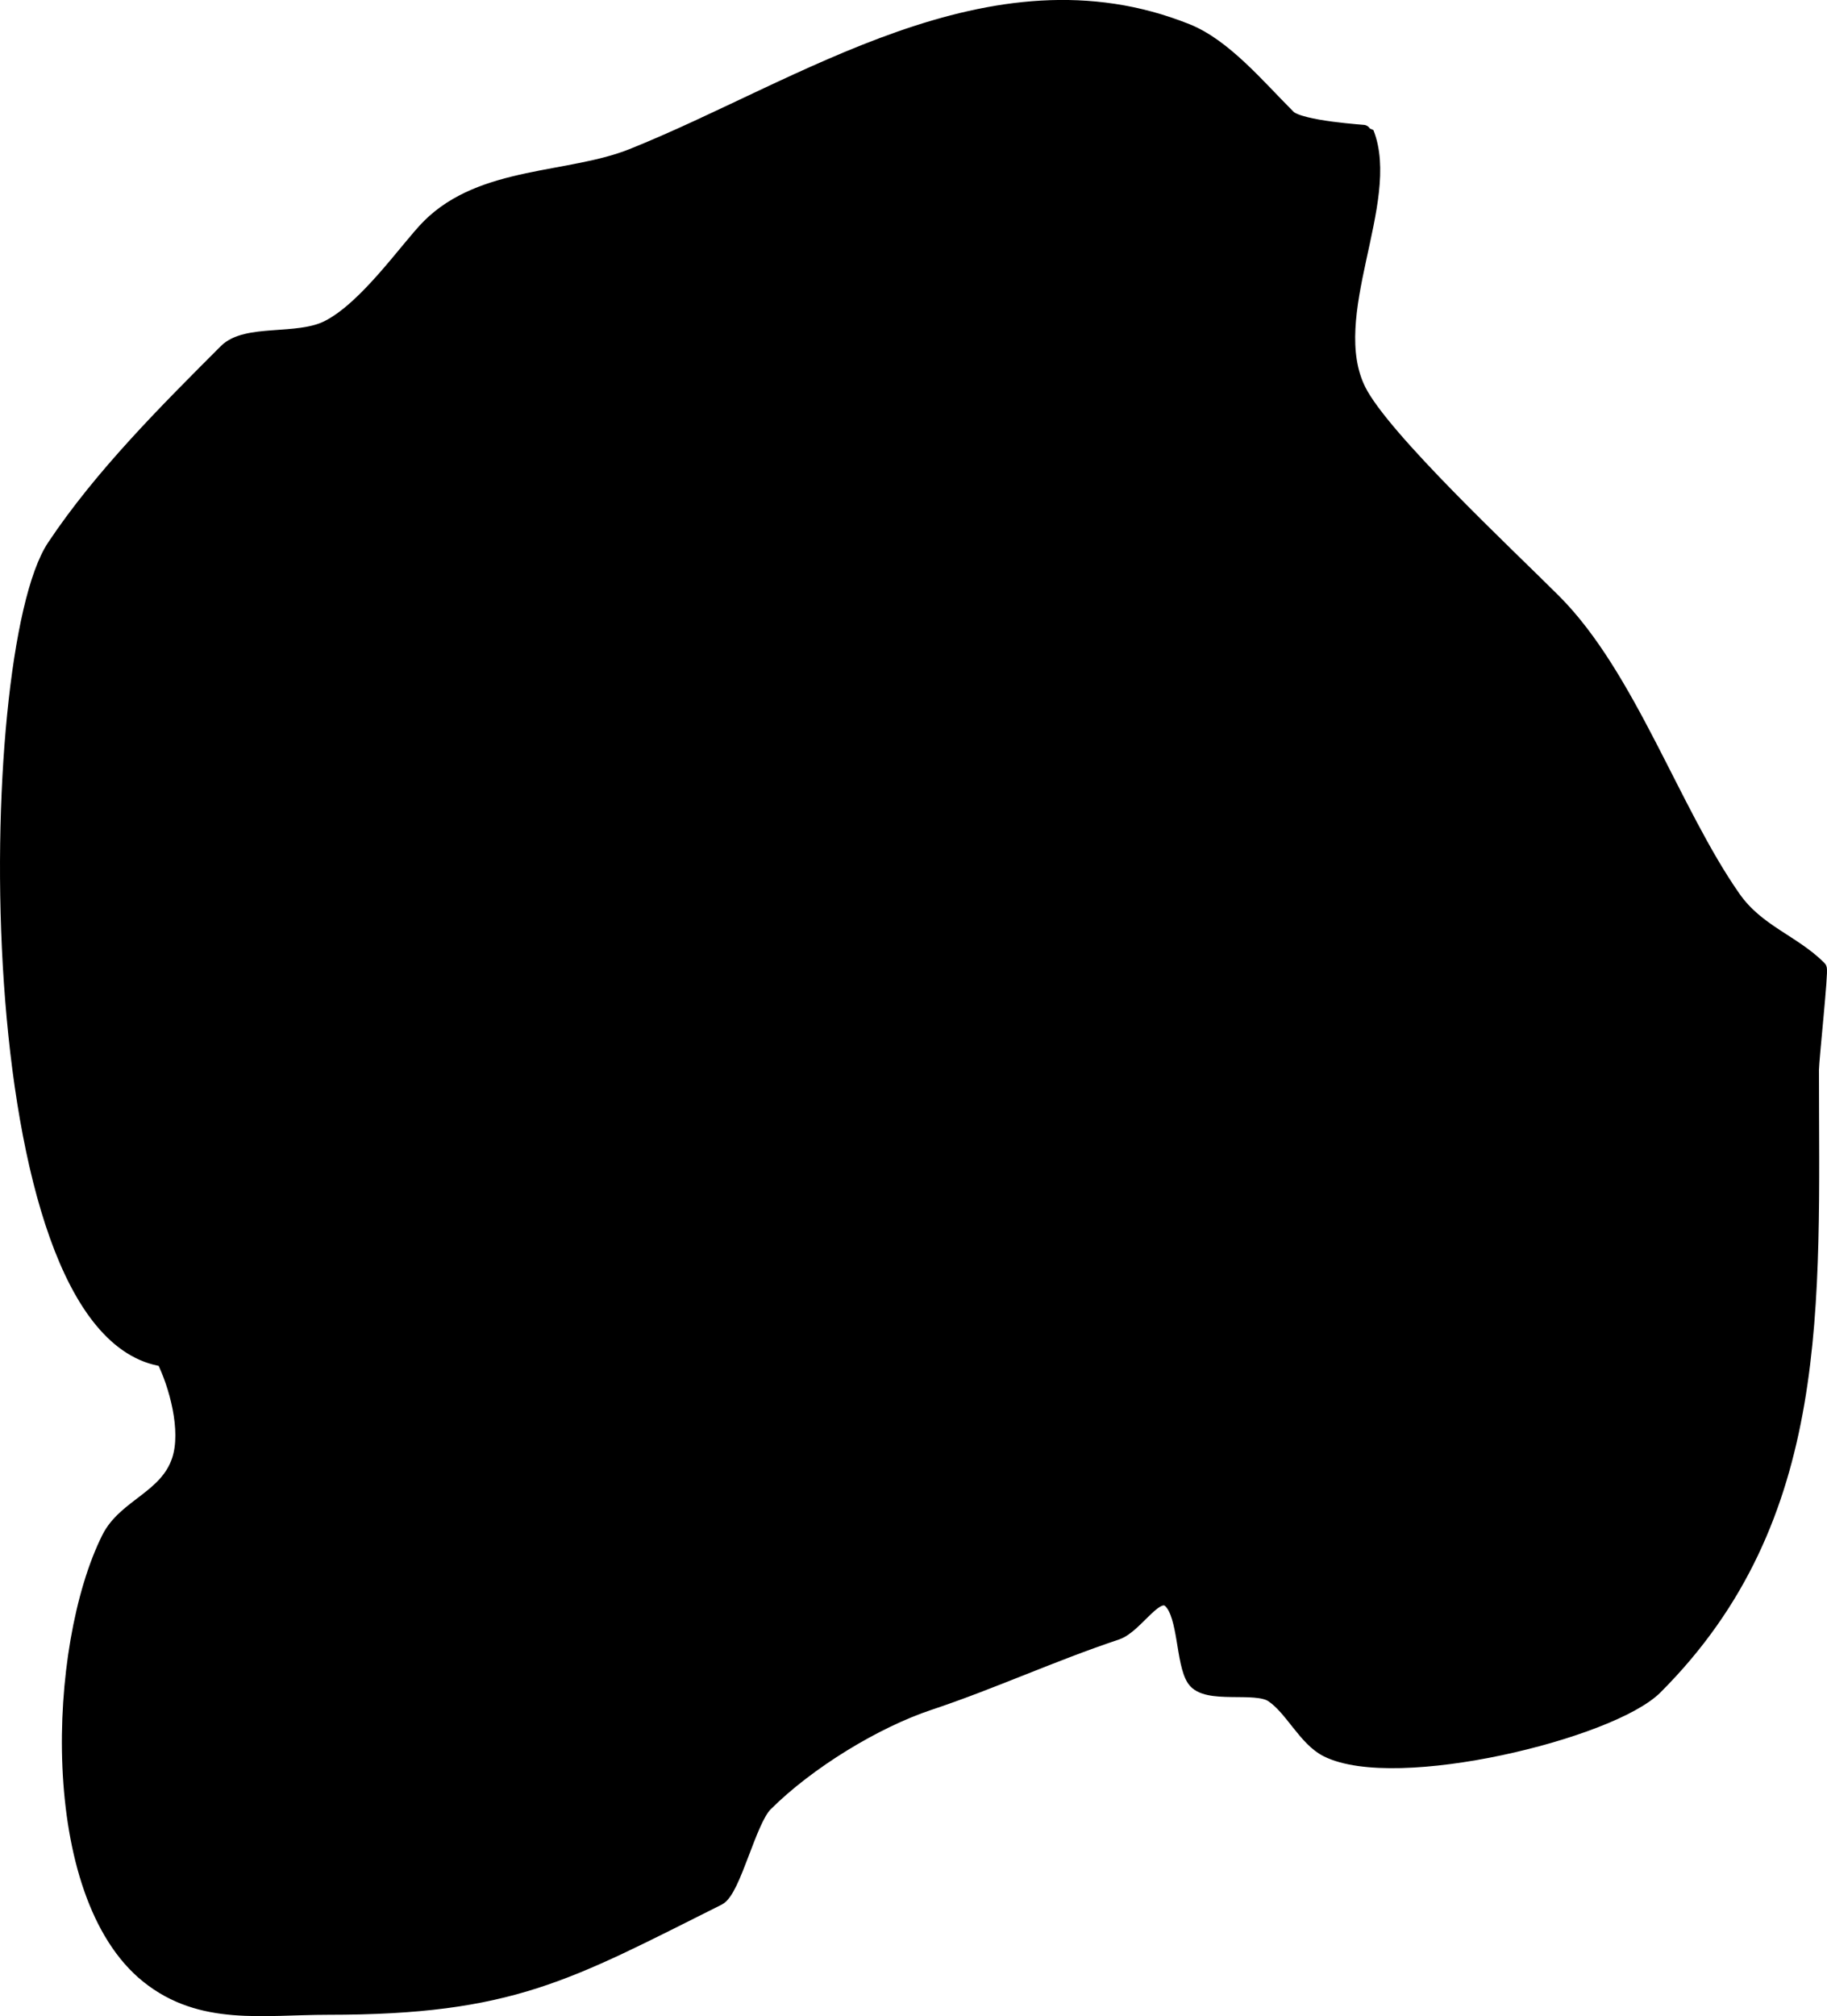 <?xml version="1.0" encoding="UTF-8" standalone="no"?>
<!-- Created with Inkscape (http://www.inkscape.org/) -->

<svg
   xmlns:dc="http://purl.org/dc/elements/1.1/"
   xmlns:cc="http://creativecommons.org/ns#"
   xmlns:rdf="http://www.w3.org/1999/02/22-rdf-syntax-ns#"
   xmlns:svg="http://www.w3.org/2000/svg"
   xmlns="http://www.w3.org/2000/svg"
   xmlns:sodipodi="http://sodipodi.sourceforge.net/DTD/sodipodi-0.dtd"
   xmlns:inkscape="http://www.inkscape.org/namespaces/inkscape"
   width="300.211mm"
   height="331.221mm"
   viewBox="0 0 1063.739 1173.619"
   id="svg3811"
   version="1.1"
   inkscape:version="0.91 r13725"
   sodipodi:docname="island-1.svg">
  <defs
     id="defs3813" />
  <sodipodi:namedview
     id="base"
     pagecolor="#ffffff"
     bordercolor="#666666"
     borderopacity="1.0"
     inkscape:pageopacity="0"
     inkscape:pageshadow="2"
     inkscape:zoom="1.979899"
     inkscape:cx="266.52358"
     inkscape:cy="688.9013"
     inkscape:document-units="px"
     inkscape:current-layer="layer1"
     showgrid="false"
     fit-margin-top="0"
     fit-margin-left="0"
     fit-margin-right="0"
     fit-margin-bottom="0"
     inkscape:window-width="1920"
     inkscape:window-height="1056"
     inkscape:window-x="0"
     inkscape:window-y="24"
     inkscape:window-maximized="1" />
  <g
     inkscape:label="Layer 1"
     inkscape:groupmode="layer"
     id="layer1"
     transform="translate(506.627,150.597)">
    <path
       style="fill:#000000;fill-opacity:1;fill-rule:evenodd;stroke:#000000;stroke-width:9px;stroke-linecap:butt;stroke-linejoin:miter;stroke-opacity:1"
       d="m -411.216,640.434 c -109.655,-16.099 -105.509,-409.947 -63.64,-472.751 27.523,-41.285 65.309,-78.946 100.005,-113.642 11.804,-11.804 41.29,-4.735 59.094,-13.637 22.802,-11.401 46.78,-46.78 59.094,-59.094 30.995,-30.995 81.661,-26.3 118.188,-40.911 99.115,-39.646 208.845,-118.291 322.744,-72.731 21.726,8.69 41.059,31.967 59.094,50.003 6.79,6.79 45.367,8.866 45.457,9.091 15.866,39.665 -26.277,106.546 -4.546,150.008 13.973,27.946 86.879,95.97 113.642,122.734 43.54,43.54 69.285,122.357 104.551,172.736 13.899,19.856 34.643,25.552 50.003,40.911 1.099,1.099 -4.546,53.268 -4.546,59.094 0,136.566 7.817,260.378 -90.914,359.109 -25.865,25.865 -150.943,56.353 -190.919,36.365 -12.509,-6.254 -20.226,-24.091 -31.82,-31.82 -10.061,-6.708 -38.489,1.36 -45.457,-9.091 -6.386,-9.58 -4.962,-36.782 -13.637,-45.457 -8.638,-8.638 -20.231,14.32 -31.82,18.183 -37.419,12.473 -72.102,28.58 -109.096,40.911 -31.419,10.473 -70.691,34.325 -95.459,59.094 -9.628,9.628 -18.562,50.192 -27.274,54.548 -88.039,44.02 -120.447,63.64 -227.284,63.64 -37.855,0 -73.625,6.558 -104.551,-18.183 -59.486,-47.589 -54.2,-191.615 -22.728,-254.558 9.388,-18.776 33.56,-23.404 40.911,-45.457 5.874,-17.622 -1.741,-44.393 -9.091,-59.094 z"
       id="path4229"
       inkscape:connector-curvature="0" />
  </g>
</svg>
